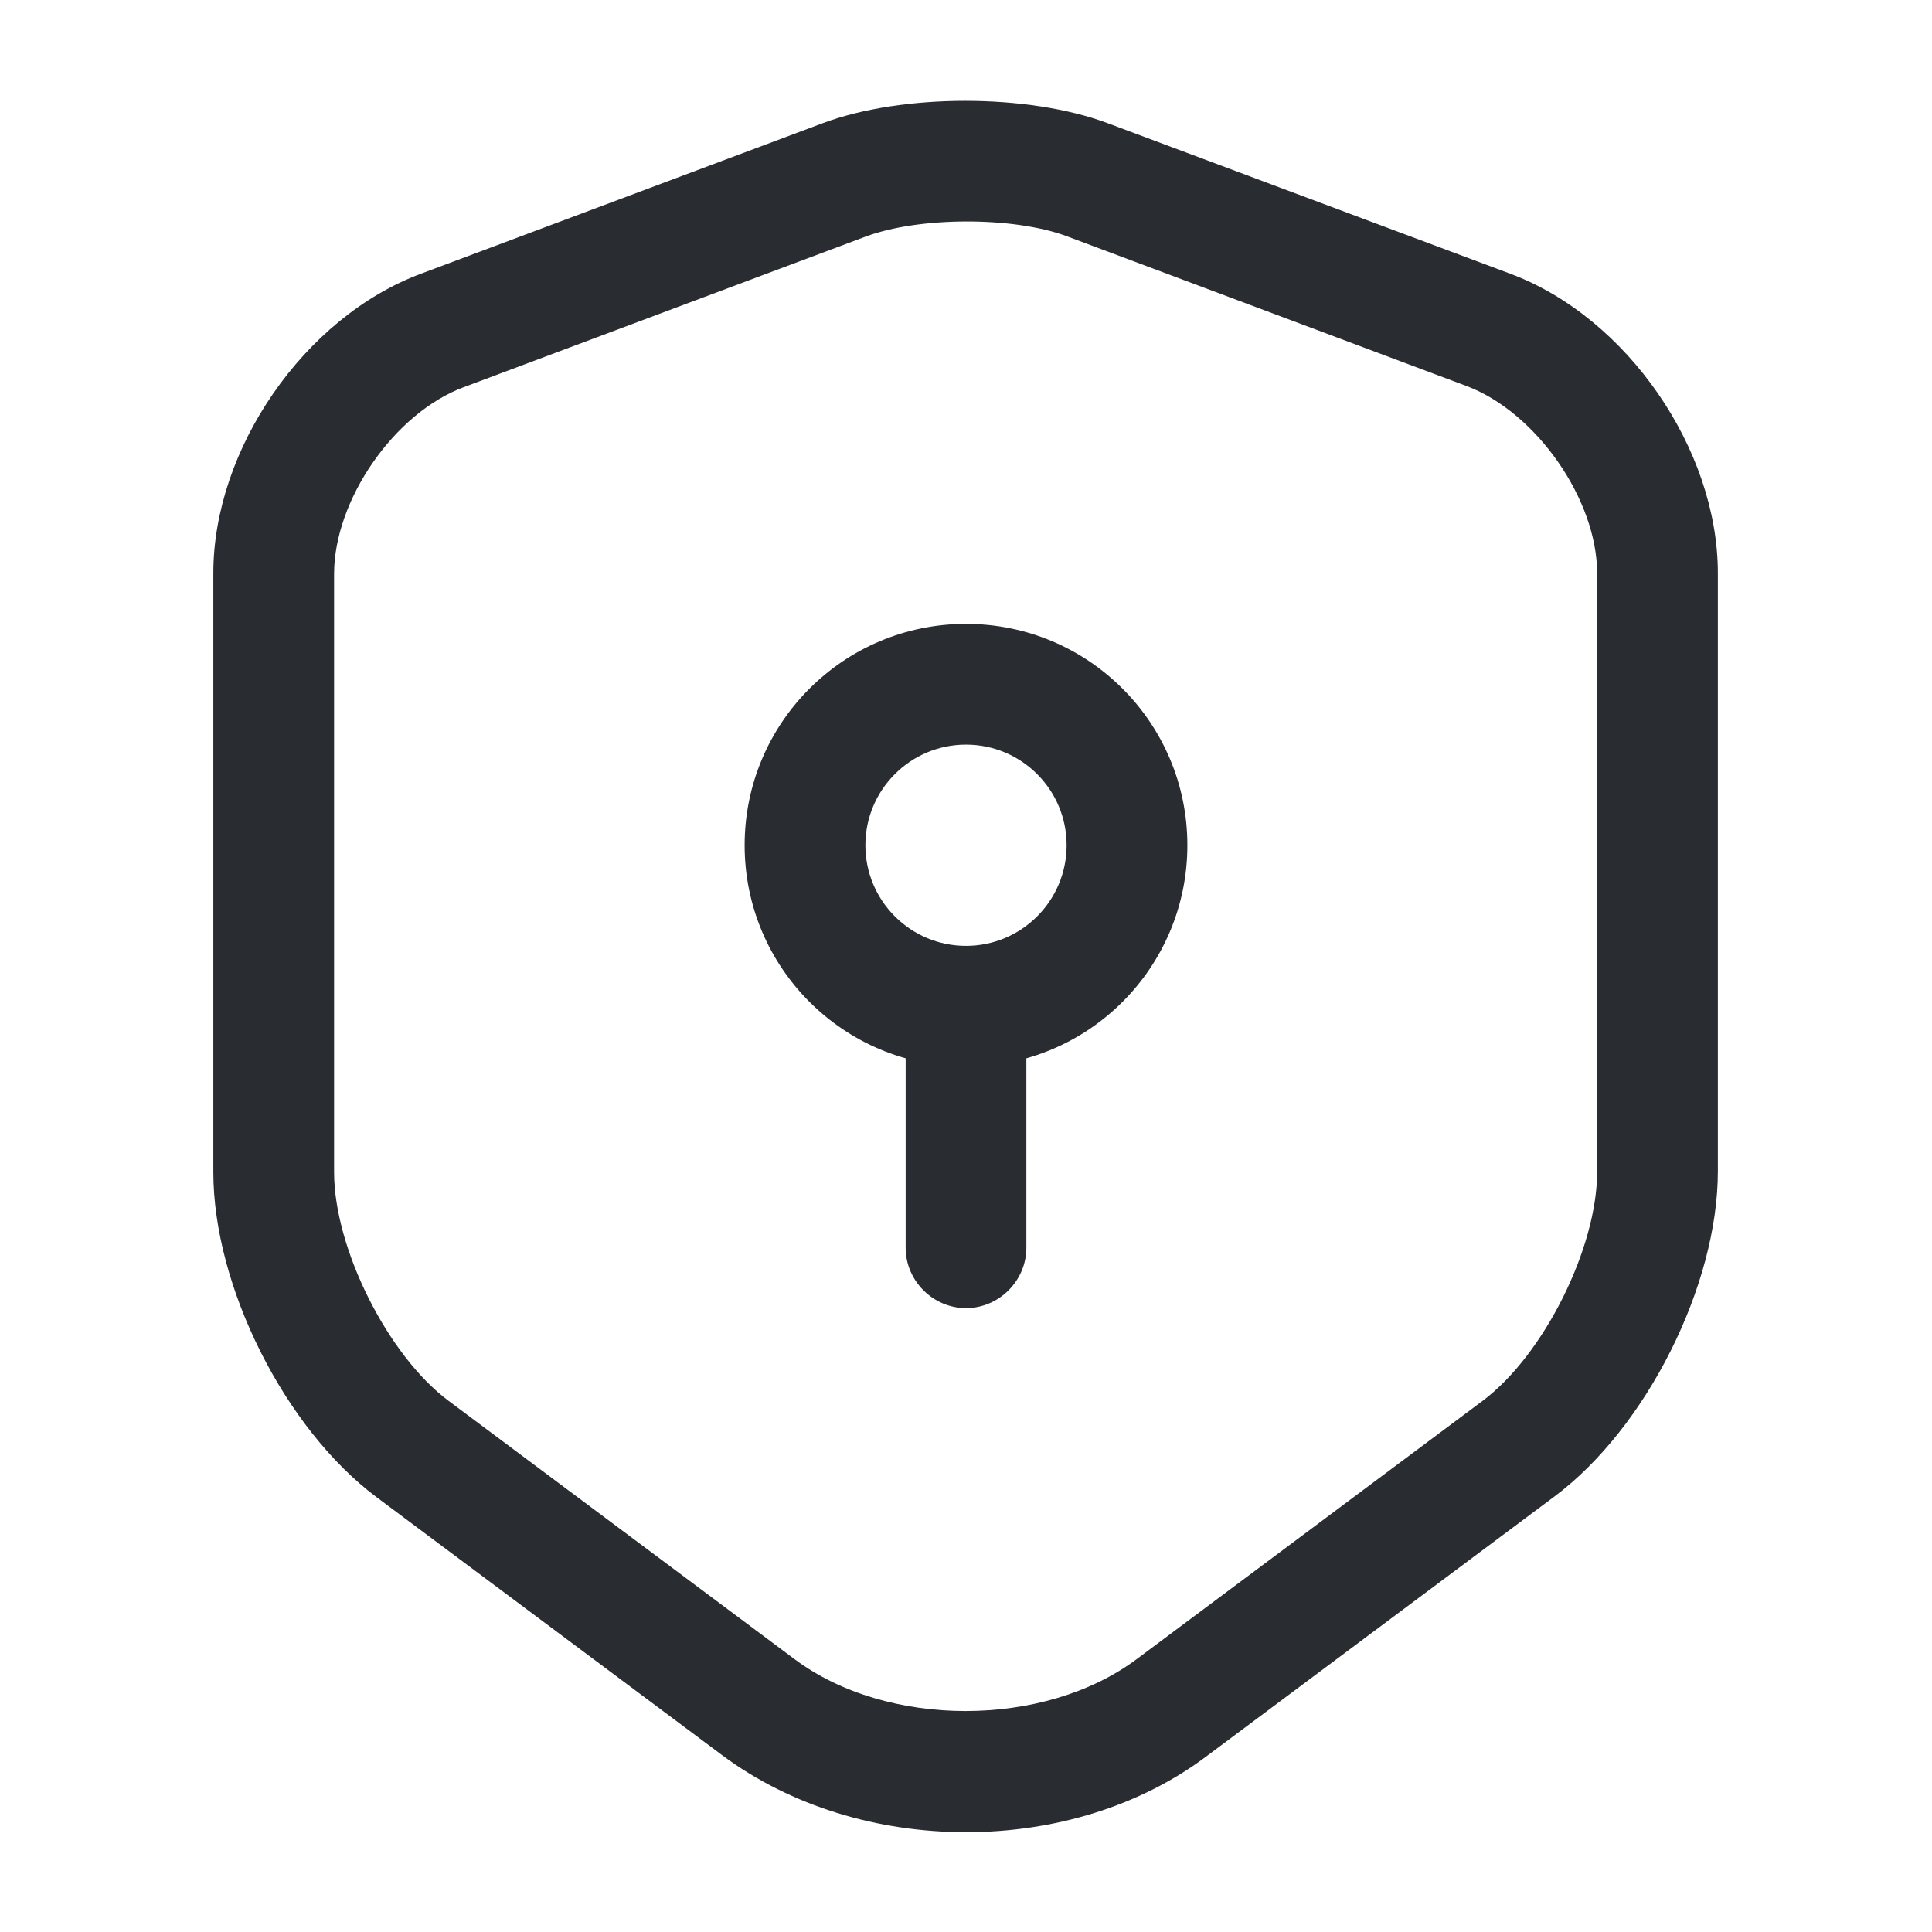 <svg width="50" height="50" viewBox="0 0 50 50" fill="none" xmlns="http://www.w3.org/2000/svg">
<path d="M25 47.417C22.729 47.417 20.479 46.75 18.708 45.438L9.75 38.75C7.375 36.979 5.521 33.292 5.521 30.333V14.833C5.521 11.625 7.875 8.208 10.896 7.083L21.292 3.188C23.354 2.417 26.604 2.417 28.667 3.188L39.083 7.083C42.104 8.208 44.458 11.625 44.458 14.833V30.312C44.458 33.271 42.604 36.958 40.229 38.729L31.271 45.417C29.521 46.75 27.271 47.417 25 47.417ZM22.396 6.125L12 10.021C10.208 10.688 8.646 12.938 8.646 14.854V30.333C8.646 32.312 10.042 35.083 11.604 36.25L20.562 42.938C22.958 44.729 27.021 44.729 29.417 42.938L38.375 36.25C39.958 35.062 41.333 32.292 41.333 30.333V14.833C41.333 12.938 39.771 10.688 37.979 10L27.583 6.104C26.208 5.604 23.792 5.604 22.396 6.125Z" fill="#292D32"/>
<path d="M25 27.604C21.833 27.604 19.271 25.042 19.271 21.875C19.271 18.708 21.833 16.146 25 16.146C28.167 16.146 30.729 18.708 30.729 21.875C30.729 25.042 28.167 27.604 25 27.604ZM25 19.271C23.562 19.271 22.396 20.438 22.396 21.875C22.396 23.312 23.562 24.479 25 24.479C26.438 24.479 27.604 23.312 27.604 21.875C27.604 20.438 26.438 19.271 25 19.271Z" fill="#292D32"/>
<path d="M25 33.854C24.146 33.854 23.438 33.146 23.438 32.292V26.042C23.438 25.188 24.146 24.479 25 24.479C25.854 24.479 26.562 25.188 26.562 26.042V32.292C26.562 33.146 25.854 33.854 25 33.854Z" fill="#292D32"/>
</svg>
